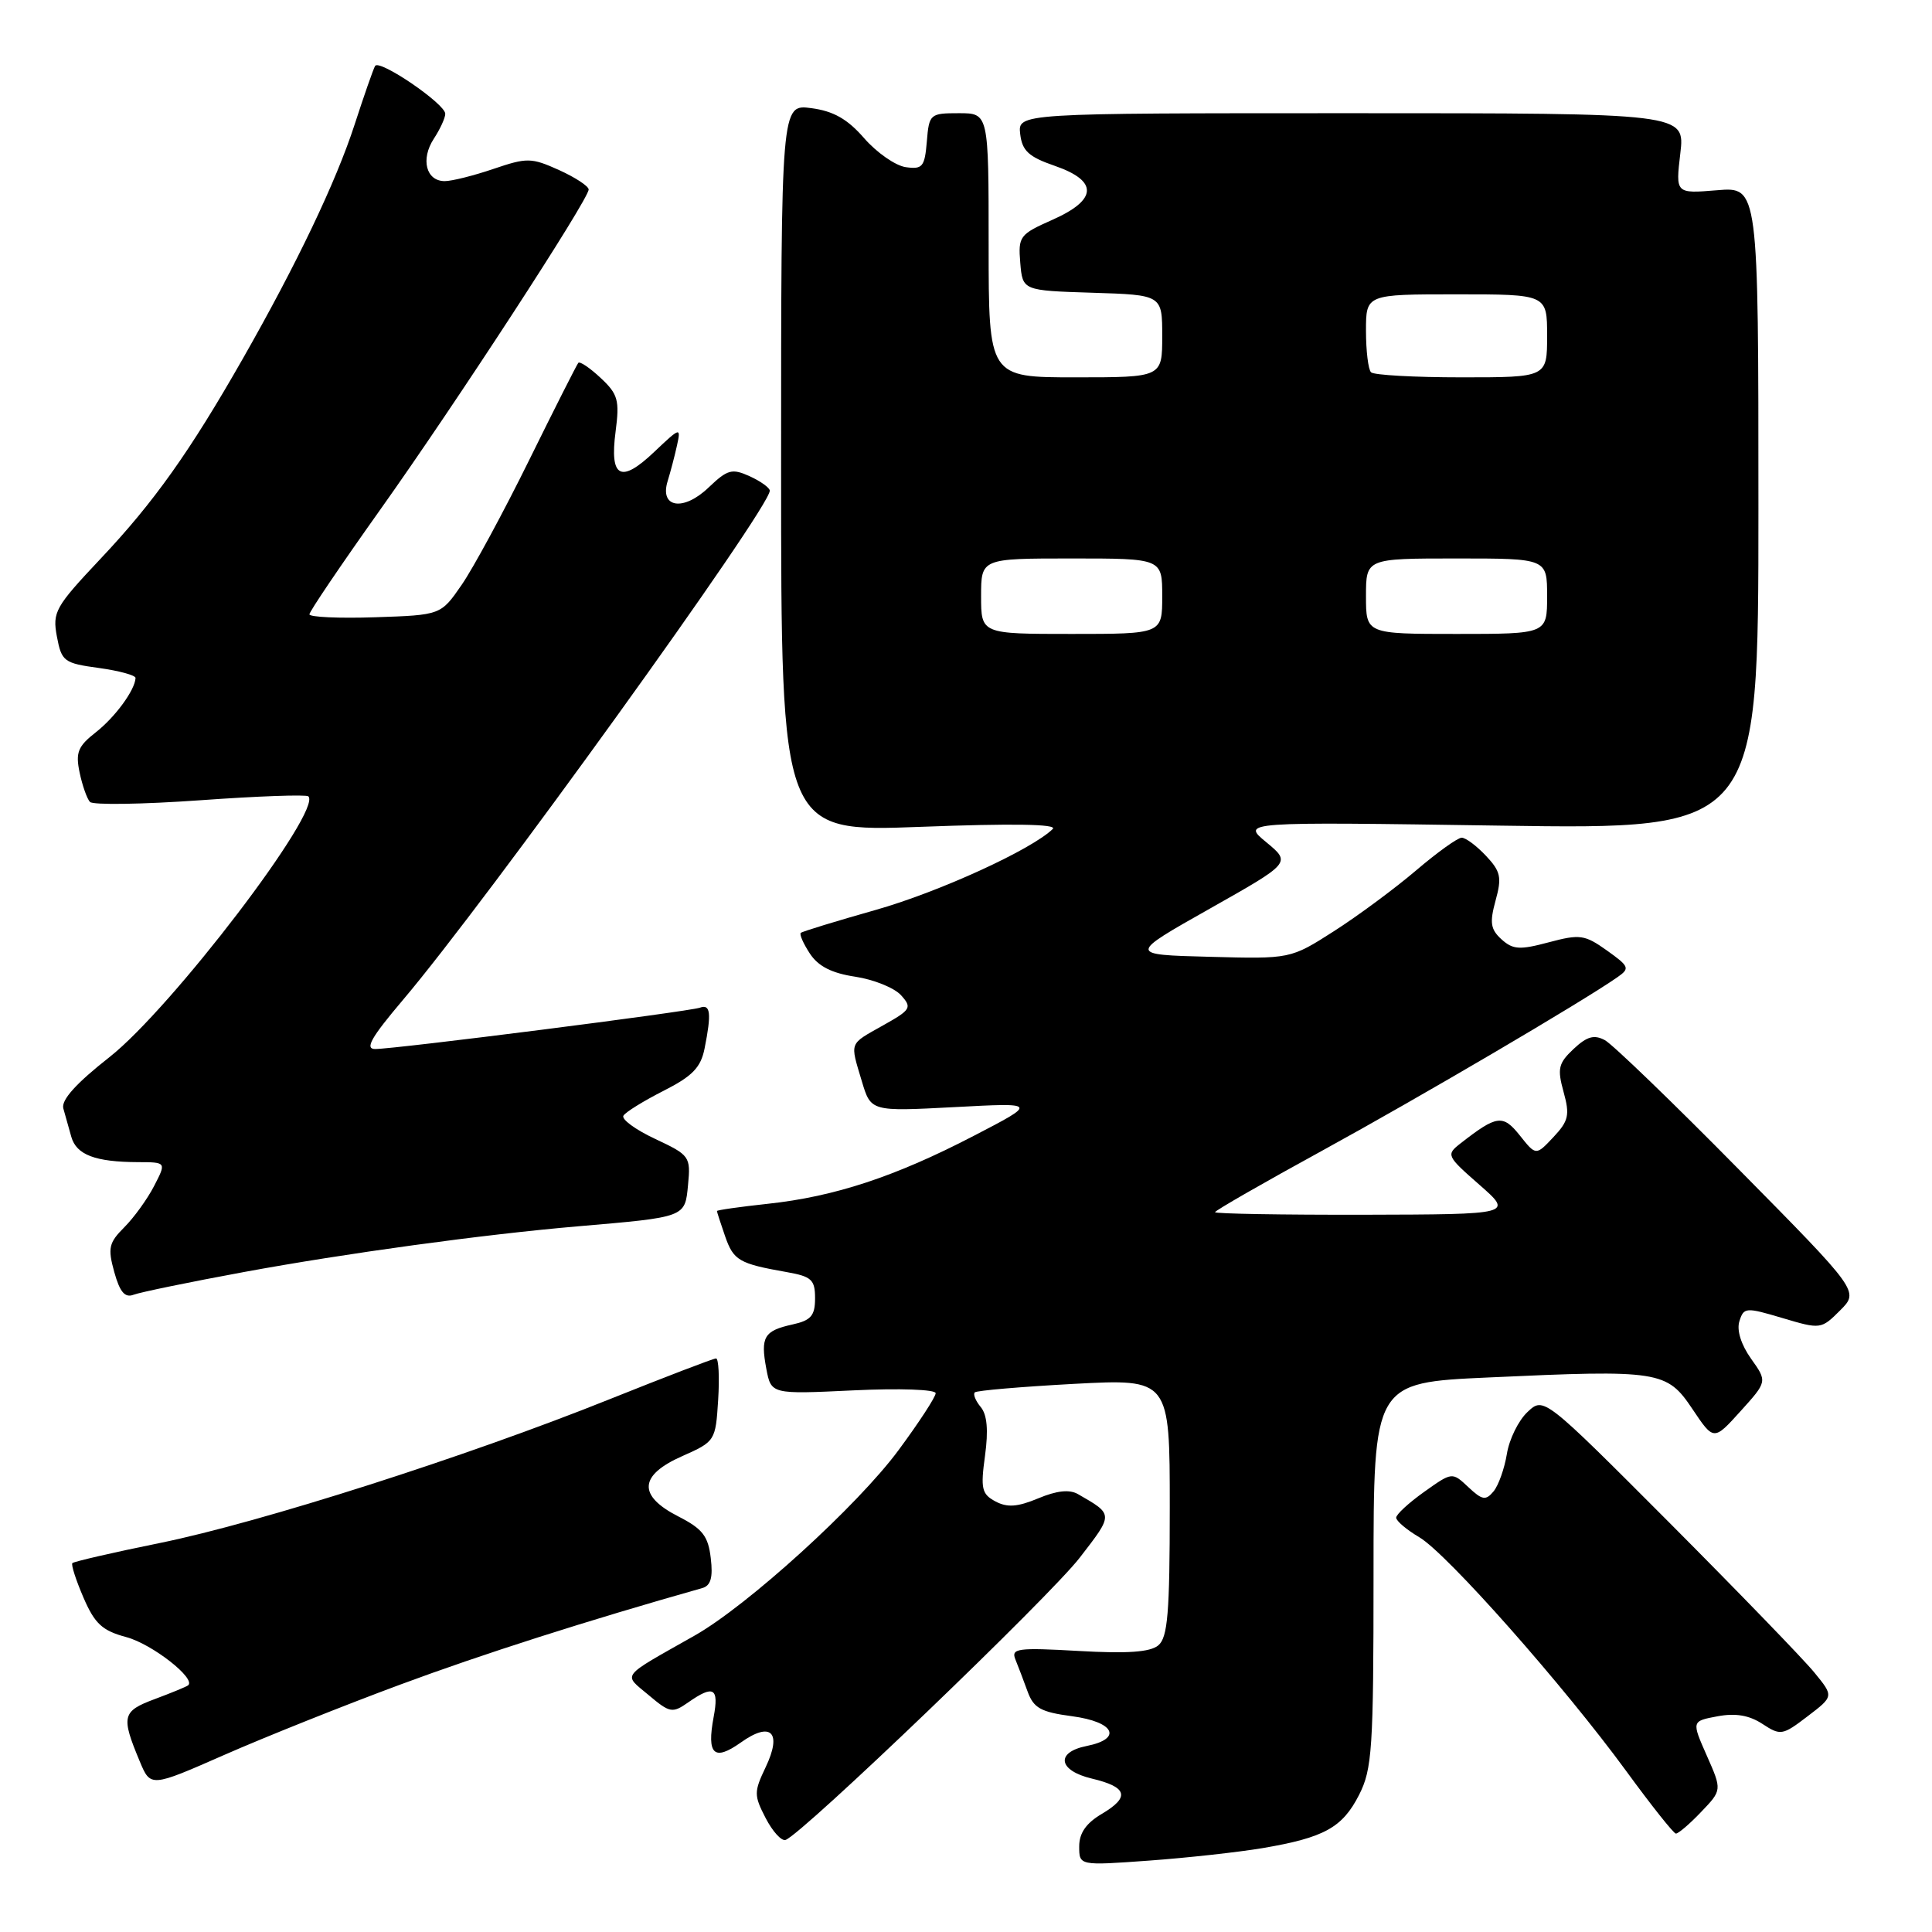 <?xml version="1.0" encoding="UTF-8" standalone="no"?>
<!DOCTYPE svg PUBLIC "-//W3C//DTD SVG 1.1//EN" "http://www.w3.org/Graphics/SVG/1.1/DTD/svg11.dtd" >
<svg xmlns="http://www.w3.org/2000/svg" xmlns:xlink="http://www.w3.org/1999/xlink" version="1.1" viewBox="0 0 256 256">
 <g >
 <path fill="currentColor"
d=" M 167.33 244.88 C 175.48 243.49 177.87 242.17 180.08 237.84 C 181.82 234.42 182.00 231.75 182.00 208.65 C 182.00 183.21 182.00 183.21 197.25 182.52 C 219.89 181.48 220.86 181.63 224.26 186.71 C 227.08 190.92 227.08 190.92 230.63 186.99 C 234.18 183.06 234.18 183.06 232.02 180.03 C 230.70 178.17 230.10 176.25 230.48 175.07 C 231.06 173.22 231.32 173.20 236.19 174.65 C 241.23 176.15 241.32 176.14 243.82 173.64 C 246.35 171.11 246.35 171.11 230.42 154.97 C 221.67 146.09 213.67 138.38 212.66 137.83 C 211.23 137.06 210.28 137.33 208.51 138.99 C 206.49 140.89 206.33 141.59 207.18 144.68 C 208.03 147.75 207.85 148.53 205.84 150.67 C 203.52 153.14 203.52 153.14 201.39 150.46 C 199.14 147.64 198.35 147.74 193.52 151.51 C 191.60 153.01 191.67 153.17 196.02 156.98 C 200.50 160.91 200.50 160.91 180.75 160.96 C 169.89 160.98 161.00 160.83 161.00 160.62 C 161.00 160.41 167.41 156.73 175.25 152.44 C 188.12 145.39 209.68 132.73 214.31 129.49 C 216.00 128.31 215.90 128.07 212.92 125.94 C 209.98 123.85 209.35 123.76 205.22 124.86 C 201.37 125.89 200.48 125.84 198.96 124.47 C 197.50 123.14 197.37 122.26 198.17 119.33 C 199.02 116.26 198.85 115.47 196.90 113.40 C 195.66 112.08 194.22 111.00 193.68 111.00 C 193.15 111.00 190.42 112.96 187.61 115.36 C 184.80 117.75 179.91 121.37 176.75 123.39 C 170.99 127.07 170.99 127.07 160.25 126.78 C 149.50 126.50 149.50 126.50 160.29 120.41 C 171.08 114.32 171.08 114.32 167.79 111.60 C 164.50 108.89 164.50 108.89 198.75 109.40 C 233.00 109.91 233.00 109.91 233.00 67.33 C 233.00 24.75 233.00 24.75 227.51 25.21 C 222.02 25.66 222.02 25.66 222.65 20.33 C 223.28 15.00 223.28 15.00 179.07 15.00 C 134.87 15.00 134.87 15.00 135.18 17.75 C 135.44 19.98 136.30 20.78 139.75 21.97 C 145.55 23.97 145.44 26.47 139.44 29.13 C 135.11 31.05 134.90 31.32 135.19 34.82 C 135.50 38.50 135.50 38.50 144.75 38.79 C 154.00 39.08 154.00 39.08 154.00 44.54 C 154.00 50.00 154.00 50.00 142.50 50.00 C 131.00 50.00 131.00 50.00 131.00 32.50 C 131.00 15.00 131.00 15.00 127.06 15.00 C 123.23 15.00 123.11 15.10 122.81 18.75 C 122.53 22.11 122.24 22.46 120.02 22.15 C 118.65 21.95 116.18 20.23 114.52 18.33 C 112.30 15.77 110.44 14.72 107.50 14.33 C 103.50 13.80 103.50 13.80 103.50 62.03 C 103.50 110.26 103.50 110.26 122.00 109.56 C 134.11 109.10 140.15 109.19 139.50 109.84 C 136.70 112.58 124.41 118.20 116.00 120.58 C 110.78 122.06 106.33 123.42 106.11 123.61 C 105.90 123.79 106.44 125.02 107.31 126.35 C 108.42 128.04 110.20 128.95 113.33 129.42 C 115.77 129.79 118.49 130.89 119.38 131.86 C 120.88 133.52 120.72 133.79 116.99 135.88 C 112.45 138.44 112.62 137.99 114.20 143.28 C 115.40 147.28 115.40 147.28 126.45 146.70 C 137.50 146.11 137.50 146.11 129.00 150.52 C 118.60 155.92 110.58 158.56 101.73 159.51 C 98.03 159.91 95.00 160.34 95.00 160.47 C 95.00 160.60 95.49 162.10 96.08 163.81 C 97.20 167.02 97.91 167.44 104.25 168.56 C 107.54 169.14 108.00 169.57 108.00 172.03 C 108.00 174.34 107.46 174.96 105.01 175.50 C 101.24 176.33 100.75 177.15 101.54 181.36 C 102.18 184.75 102.18 184.75 113.09 184.23 C 119.20 183.94 123.99 184.11 123.98 184.61 C 123.98 185.10 121.77 188.49 119.07 192.14 C 113.65 199.49 99.05 212.76 92.03 216.73 C 82.05 222.38 82.54 221.74 85.95 224.61 C 88.76 226.98 89.10 227.04 91.20 225.57 C 94.56 223.22 95.29 223.64 94.56 227.52 C 93.63 232.49 94.61 233.41 98.15 230.90 C 102.17 228.03 103.67 229.53 101.44 234.19 C 99.89 237.44 99.90 237.90 101.45 240.90 C 102.37 242.68 103.55 243.98 104.09 243.80 C 106.24 243.09 139.09 211.57 143.08 206.39 C 147.57 200.58 147.57 200.70 142.84 197.98 C 141.71 197.33 140.03 197.51 137.57 198.54 C 134.81 199.69 133.46 199.78 131.89 198.94 C 130.08 197.97 129.92 197.25 130.52 192.89 C 130.98 189.52 130.80 187.46 129.96 186.45 C 129.27 185.62 128.92 184.75 129.16 184.50 C 129.41 184.25 135.33 183.75 142.31 183.37 C 155.00 182.70 155.00 182.70 155.00 199.73 C 155.00 213.73 154.73 216.98 153.48 218.02 C 152.40 218.92 149.38 219.13 142.92 218.76 C 134.85 218.30 133.95 218.42 134.54 219.87 C 134.91 220.77 135.63 222.68 136.16 224.13 C 136.96 226.33 137.91 226.86 142.06 227.41 C 147.67 228.16 148.78 230.39 144.00 231.35 C 139.83 232.18 140.21 234.61 144.67 235.67 C 149.39 236.79 149.77 238.11 146.01 240.34 C 143.92 241.57 143.00 242.89 143.00 244.66 C 143.00 247.21 143.00 247.21 152.25 246.54 C 157.34 246.17 164.12 245.42 167.33 244.88 Z  M 225.40 240.10 C 228.18 237.20 228.18 237.20 226.16 232.63 C 224.14 228.06 224.14 228.06 227.57 227.42 C 229.97 226.97 231.77 227.28 233.52 228.42 C 235.93 230.00 236.19 229.96 239.51 227.42 C 242.99 224.77 242.99 224.77 240.43 221.64 C 239.03 219.91 230.38 210.98 221.22 201.78 C 204.55 185.07 204.55 185.07 202.40 187.10 C 201.21 188.21 199.98 190.71 199.67 192.65 C 199.35 194.59 198.56 196.83 197.90 197.62 C 196.87 198.86 196.40 198.78 194.56 197.05 C 192.42 195.04 192.42 195.04 188.71 197.68 C 186.67 199.13 185.00 200.67 185.00 201.10 C 185.00 201.53 186.38 202.70 188.06 203.69 C 191.74 205.86 207.18 223.31 215.51 234.71 C 218.80 239.22 221.75 242.93 222.06 242.96 C 222.37 242.98 223.88 241.70 225.40 240.10 Z  M 53.00 223.23 C 63.91 219.18 77.71 214.77 93.05 210.43 C 94.18 210.11 94.49 209.04 94.18 206.46 C 93.84 203.54 93.10 202.58 89.89 200.94 C 84.48 198.18 84.66 195.48 90.41 192.94 C 94.76 191.01 94.82 190.92 95.16 185.49 C 95.35 182.47 95.22 180.00 94.88 180.00 C 94.53 180.00 88.18 182.44 80.76 185.41 C 61.83 193.01 34.54 201.73 21.21 204.45 C 15.00 205.71 9.77 206.92 9.59 207.12 C 9.40 207.33 10.07 209.39 11.06 211.69 C 12.56 215.16 13.54 216.07 16.75 216.93 C 20.17 217.85 26.04 222.45 24.92 223.32 C 24.69 223.50 22.70 224.32 20.50 225.14 C 16.18 226.75 16.02 227.41 18.51 233.37 C 19.95 236.83 19.95 236.83 29.73 232.53 C 35.10 230.17 45.58 225.98 53.00 223.23 Z  M 32.38 168.54 C 45.78 166.07 63.97 163.58 76.50 162.50 C 90.93 161.26 90.76 161.33 91.17 156.99 C 91.53 153.25 91.39 153.06 86.81 150.91 C 84.20 149.69 82.31 148.30 82.61 147.83 C 82.90 147.35 85.30 145.87 87.94 144.53 C 91.75 142.60 92.86 141.45 93.36 138.93 C 94.29 134.28 94.15 133.01 92.75 133.52 C 91.28 134.05 52.41 139.00 49.71 139.00 C 48.31 139.00 49.17 137.48 53.38 132.51 C 64.43 119.49 102.00 67.34 102.00 65.02 C 102.00 64.64 100.81 63.78 99.35 63.11 C 96.99 62.04 96.41 62.20 93.91 64.58 C 90.56 67.80 87.36 67.30 88.47 63.74 C 88.85 62.51 89.41 60.38 89.71 59.00 C 90.24 56.58 90.14 56.61 86.71 59.86 C 82.25 64.11 80.76 63.33 81.57 57.18 C 82.11 53.02 81.89 52.23 79.59 50.08 C 78.17 48.75 76.84 47.85 76.63 48.08 C 76.43 48.31 73.49 54.12 70.10 61.00 C 66.71 67.88 62.69 75.30 61.17 77.50 C 58.41 81.50 58.41 81.50 49.71 81.79 C 44.92 81.95 41.00 81.77 41.00 81.40 C 41.00 81.03 45.20 74.83 50.33 67.61 C 60.39 53.47 78.00 26.42 78.00 25.11 C 78.00 24.67 76.23 23.51 74.07 22.53 C 70.40 20.88 69.84 20.87 65.39 22.38 C 62.78 23.27 59.87 24.00 58.93 24.00 C 56.46 24.00 55.71 21.10 57.48 18.39 C 58.31 17.12 59.00 15.63 59.00 15.08 C 59.00 13.76 50.24 7.79 49.70 8.74 C 49.46 9.16 48.24 12.65 46.99 16.50 C 44.52 24.10 39.36 34.91 32.19 47.50 C 25.16 59.84 20.40 66.54 13.35 74.01 C 7.31 80.42 6.93 81.09 7.54 84.35 C 8.16 87.64 8.47 87.88 13.10 88.51 C 15.79 88.88 17.98 89.48 17.96 89.84 C 17.88 91.45 15.26 95.02 12.70 97.03 C 10.32 98.89 9.99 99.71 10.55 102.37 C 10.91 104.09 11.53 105.84 11.92 106.26 C 12.31 106.68 18.87 106.58 26.50 106.04 C 34.13 105.49 40.59 105.26 40.86 105.52 C 42.73 107.39 22.73 133.60 14.51 140.07 C 10.08 143.55 8.09 145.76 8.39 146.87 C 8.64 147.76 9.12 149.46 9.45 150.64 C 10.13 153.02 12.62 153.97 18.28 153.99 C 22.05 154.00 22.05 154.00 20.42 157.15 C 19.53 158.88 17.75 161.34 16.47 162.62 C 14.42 164.67 14.26 165.37 15.14 168.55 C 15.88 171.21 16.55 172.00 17.70 171.56 C 18.56 171.23 25.16 169.87 32.38 168.54 Z  M 130.00 79.00 C 130.00 74.00 130.00 74.00 142.00 74.00 C 154.00 74.00 154.00 74.00 154.00 79.00 C 154.00 84.00 154.00 84.00 142.00 84.00 C 130.00 84.00 130.00 84.00 130.00 79.00 Z  M 181.00 79.00 C 181.00 74.00 181.00 74.00 193.00 74.00 C 205.00 74.00 205.00 74.00 205.00 79.00 C 205.00 84.00 205.00 84.00 193.00 84.00 C 181.00 84.00 181.00 84.00 181.00 79.00 Z  M 181.67 49.33 C 181.30 48.97 181.00 46.49 181.00 43.83 C 181.00 39.00 181.00 39.00 193.00 39.00 C 205.00 39.00 205.00 39.00 205.00 44.50 C 205.00 50.00 205.00 50.00 193.67 50.00 C 187.43 50.00 182.03 49.70 181.67 49.33 Z "/>
</g>
</svg>